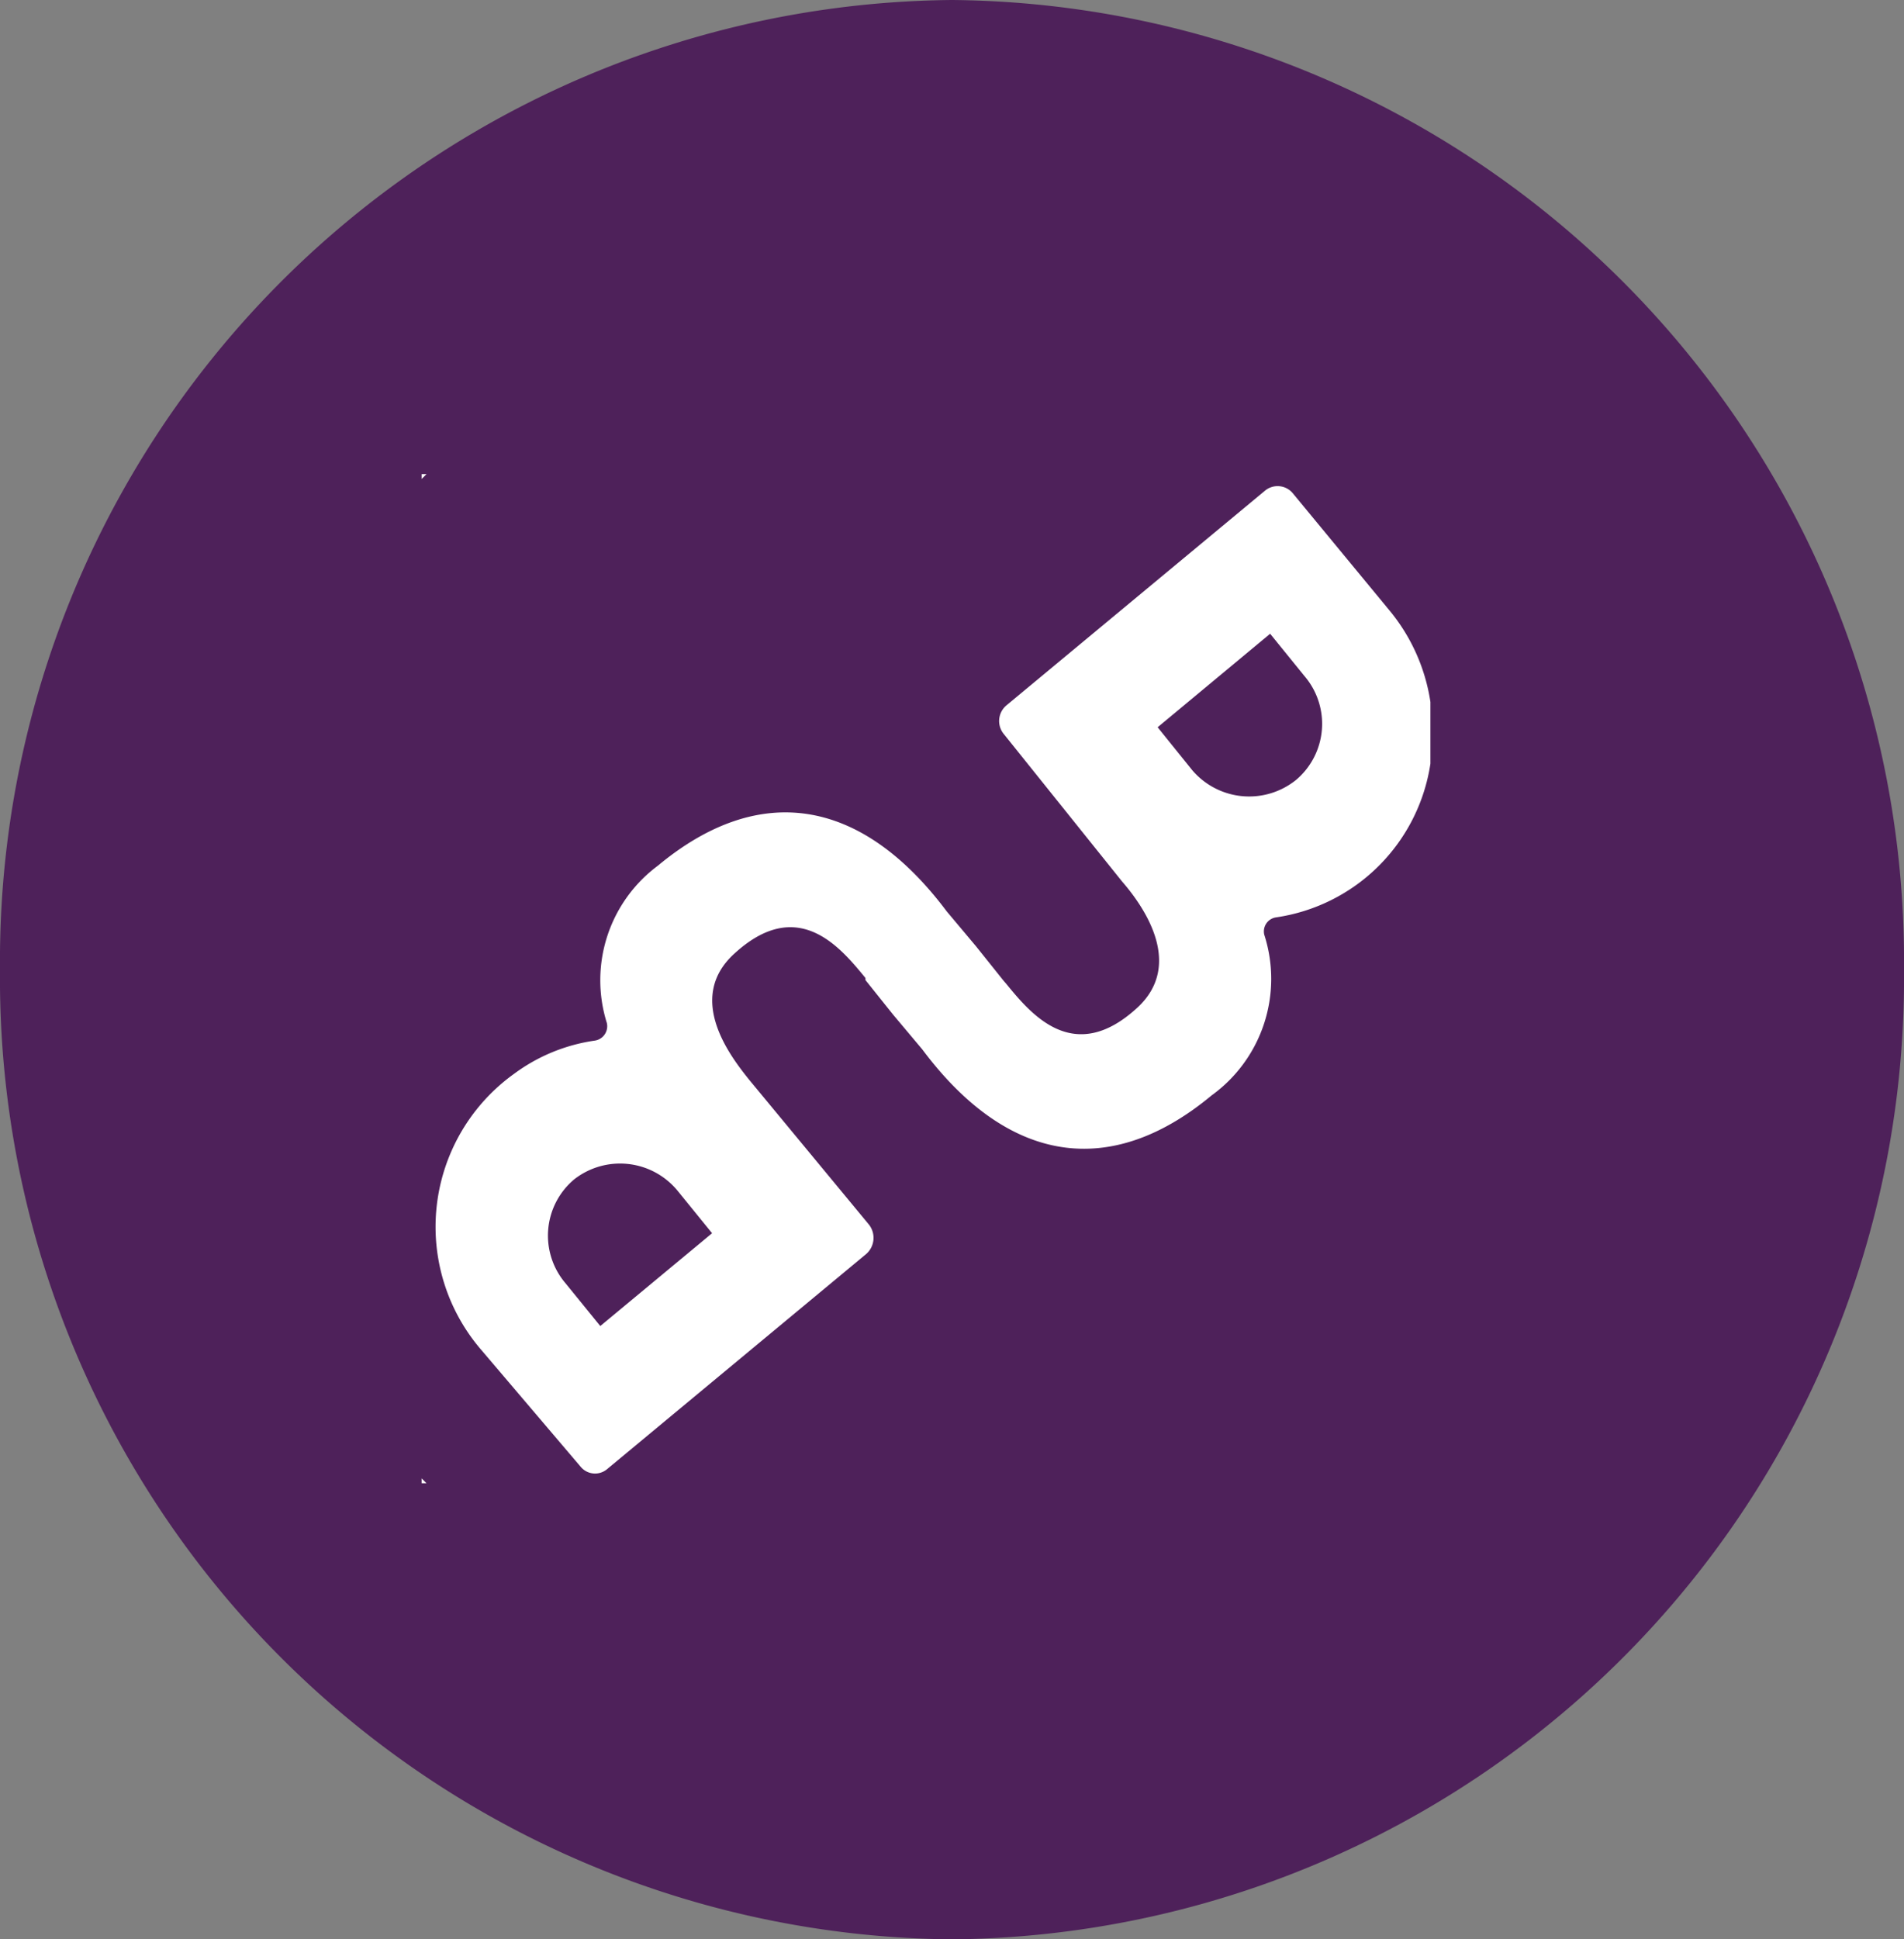 <svg data-name="Ebene 1" xmlns="http://www.w3.org/2000/svg" viewBox="0 0 55 56"><rect x="0" y="0" width="55" height="56" fill="#808080" stroke="none"/><path d="M27.5 56A27.75 27.75 0 0055 28 27.75 27.75 0 0027.5 0 27.75 27.75 0 000 28a27.75 27.75 0 0027.5 28z" fill-rule="evenodd" fill="#4e215a"/><path d="M41.32 20.27v1.78a5.28 5.28 0 01-4.46 4.44.41.41 0 00-.34.5A4.15 4.15 0 0135 31.63c-2.91 2.42-5.87 2-8.36-1.33l-.84-1-.8-1v-.06c-.73-.89-1.95-2.38-3.78-.71-1.44 1.3-.1 3 .43 3.66l3.45 4.17a.62.62 0 01-.09.86l-7.47 6.2a.54.54 0 01-.77-.07L13.92 39a5.44 5.44 0 01.94-8 5.13 5.13 0 012.31-.95.42.42 0 00.36-.51A4.12 4.12 0 0119 25c2.91-2.42 5.86-2 8.35 1.32l.84 1 .8 1 .07.08c.72.88 1.95 2.38 3.78.71 1.43-1.3.1-3.05-.43-3.66L29 21.2a.59.59 0 01.07-.83l7.47-6.2a.57.57 0 01.81.08l2.79 3.38a5.41 5.41 0 011.18 2.64zm-29-6.58h-.14v.14zm-.14 29l.14.14h-.14zM36.69 18.3L33.44 21l1 1.24a2.16 2.16 0 003 .28 2.12 2.12 0 00.24-3zM16.58 34.06a2.12 2.12 0 00-.24 3l1 1.23 3.23-2.68-1-1.23a2.15 2.15 0 00-2.99-.32z" fill="#fff" fill-rule="evenodd"/></svg>